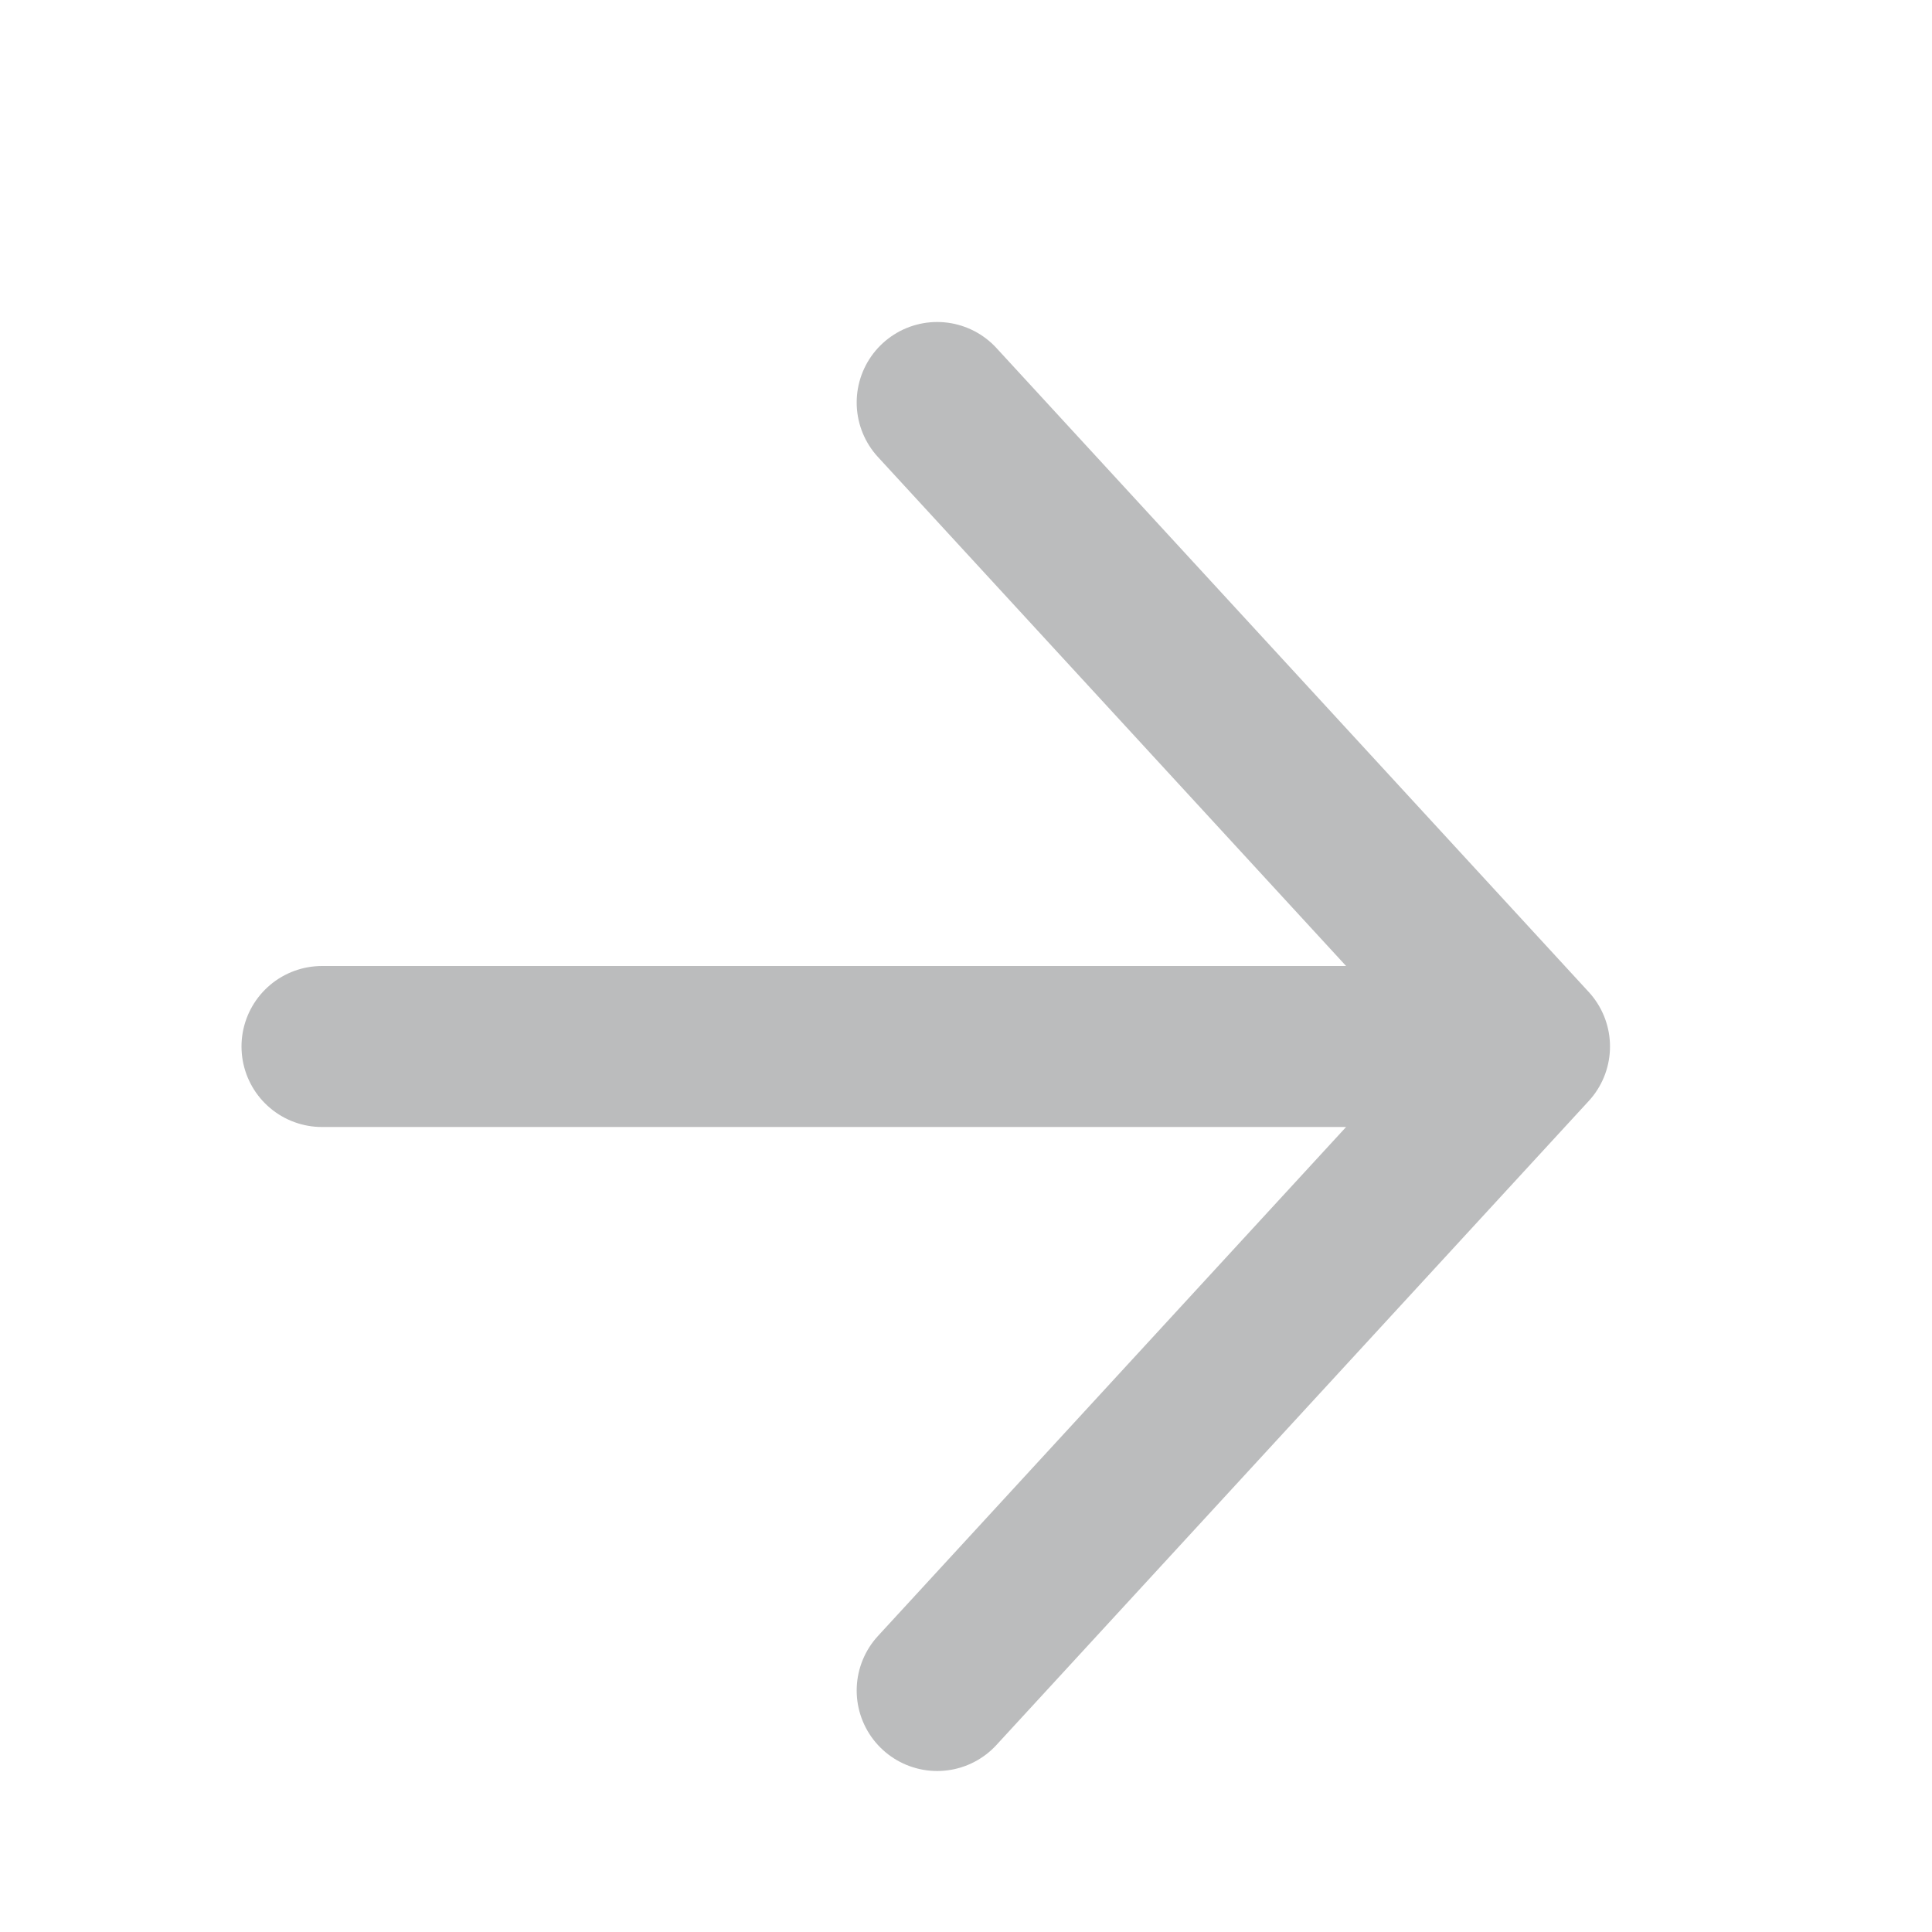 <svg width="24" height="24" viewBox="0 0 24 24" fill="none" xmlns="http://www.w3.org/2000/svg">
<path d="M11.642 5L19 13M11.642 21L19 13M19 13H4" stroke="#1B1E24" stroke-opacity="0.3" stroke-width="2" stroke-linecap="round"/>
</svg>
